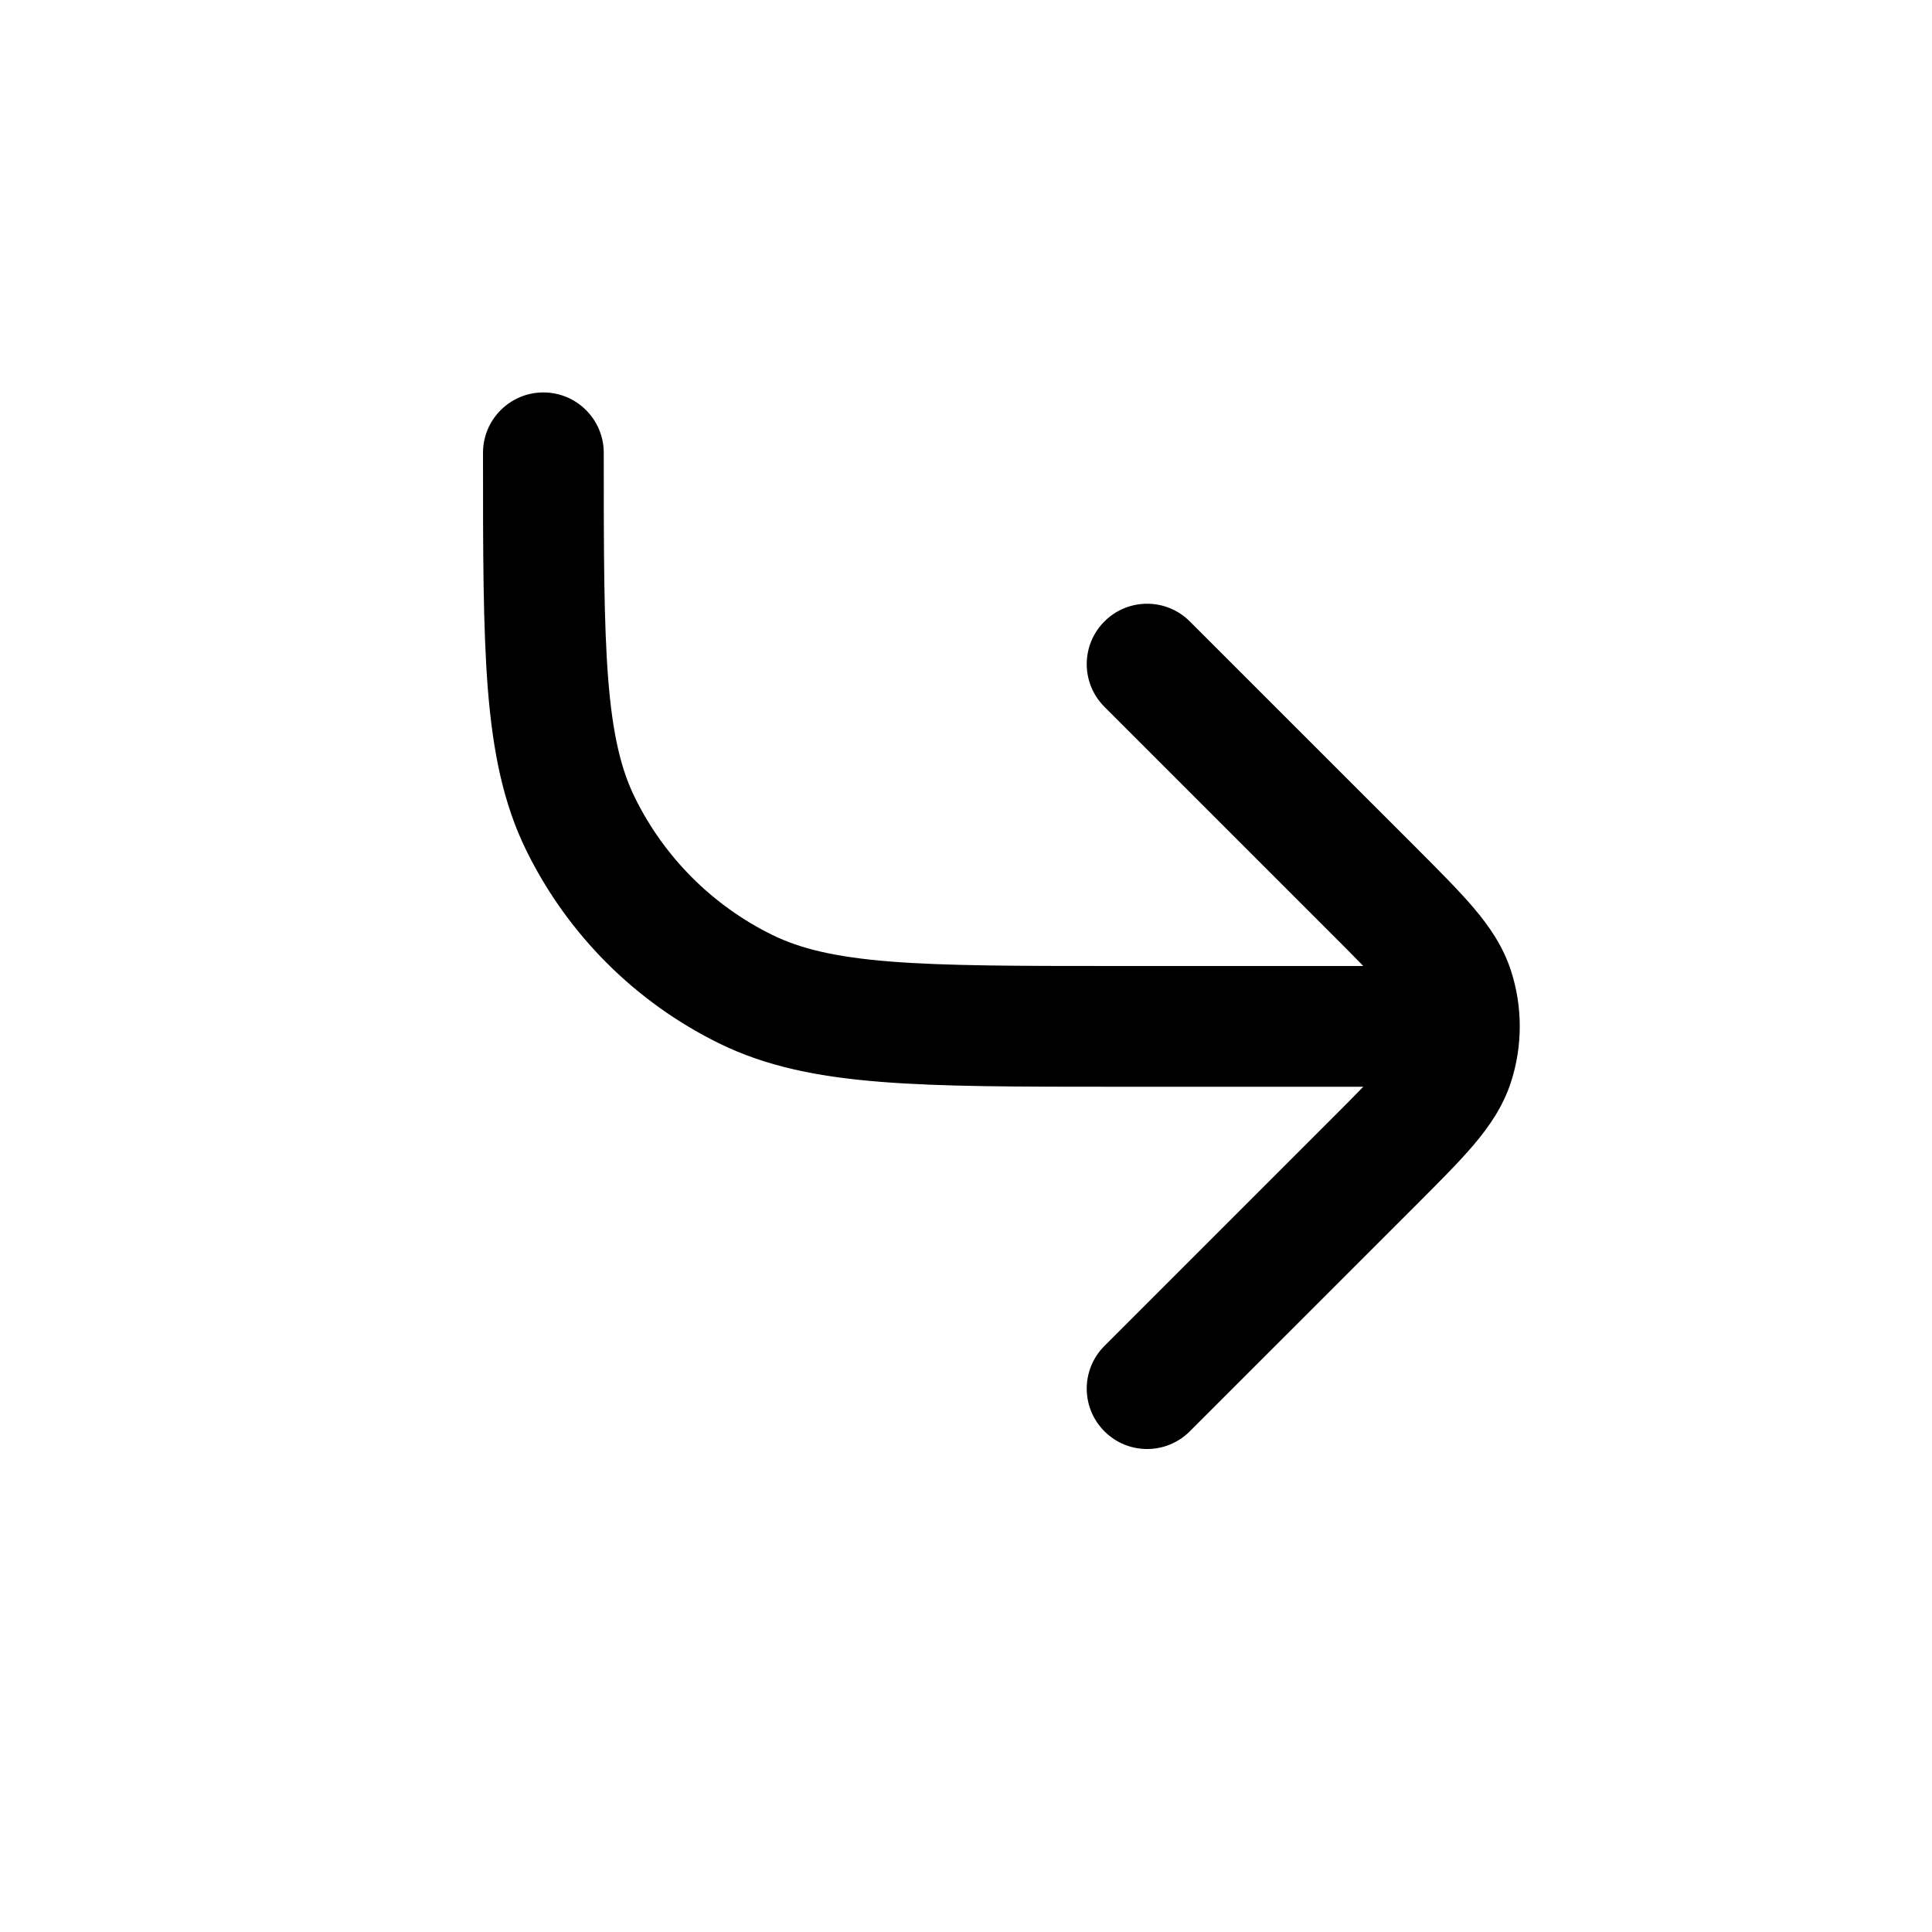<svg width="32" height="32" viewBox="0 0 32 32" fill="none" xmlns="http://www.w3.org/2000/svg">
<path fill-rule="evenodd" clip-rule="evenodd" d="M25.025 16.073C25.221 16.675 25.221 17.325 25.025 17.927C24.893 18.331 24.666 18.659 24.409 18.962C24.166 19.248 23.844 19.57 23.472 19.943L19.707 23.707C19.317 24.098 18.683 24.098 18.293 23.707C17.902 23.317 17.902 22.683 18.293 22.293L22.03 18.556C22.438 18.148 22.701 17.884 22.884 17.667C23.061 17.46 23.105 17.362 23.123 17.309C23.188 17.108 23.188 16.892 23.123 16.691C23.105 16.638 23.061 16.54 22.884 16.333C22.701 16.116 22.438 15.852 22.03 15.444L18.293 11.707C17.902 11.317 17.902 10.683 18.293 10.293C18.683 9.902 19.317 9.902 19.707 10.293L23.472 14.057C23.844 14.43 24.166 14.752 24.409 15.038C24.666 15.341 24.893 15.669 25.025 16.073Z" fill="black"/>
<path fill-rule="evenodd" clip-rule="evenodd" d="M9 6.5C9.552 6.5 10 6.948 10 7.5C10 9.149 10.001 10.327 10.074 11.252C10.147 12.165 10.286 12.745 10.516 13.211C11.002 14.199 11.801 14.998 12.789 15.484C13.255 15.714 13.835 15.853 14.748 15.926C15.673 15.999 16.851 16 18.5 16H24C24.552 16 25 16.448 25 17C25 17.552 24.552 18 24 18H18.457C16.86 18 15.603 18 14.59 17.919C13.556 17.837 12.692 17.667 11.904 17.278C10.522 16.597 9.403 15.478 8.722 14.096C8.333 13.308 8.163 12.444 8.08 11.41C8 10.397 8 9.14 8 7.543V7.5C8 6.948 8.448 6.5 9 6.5Z" fill="black"/>
</svg>
